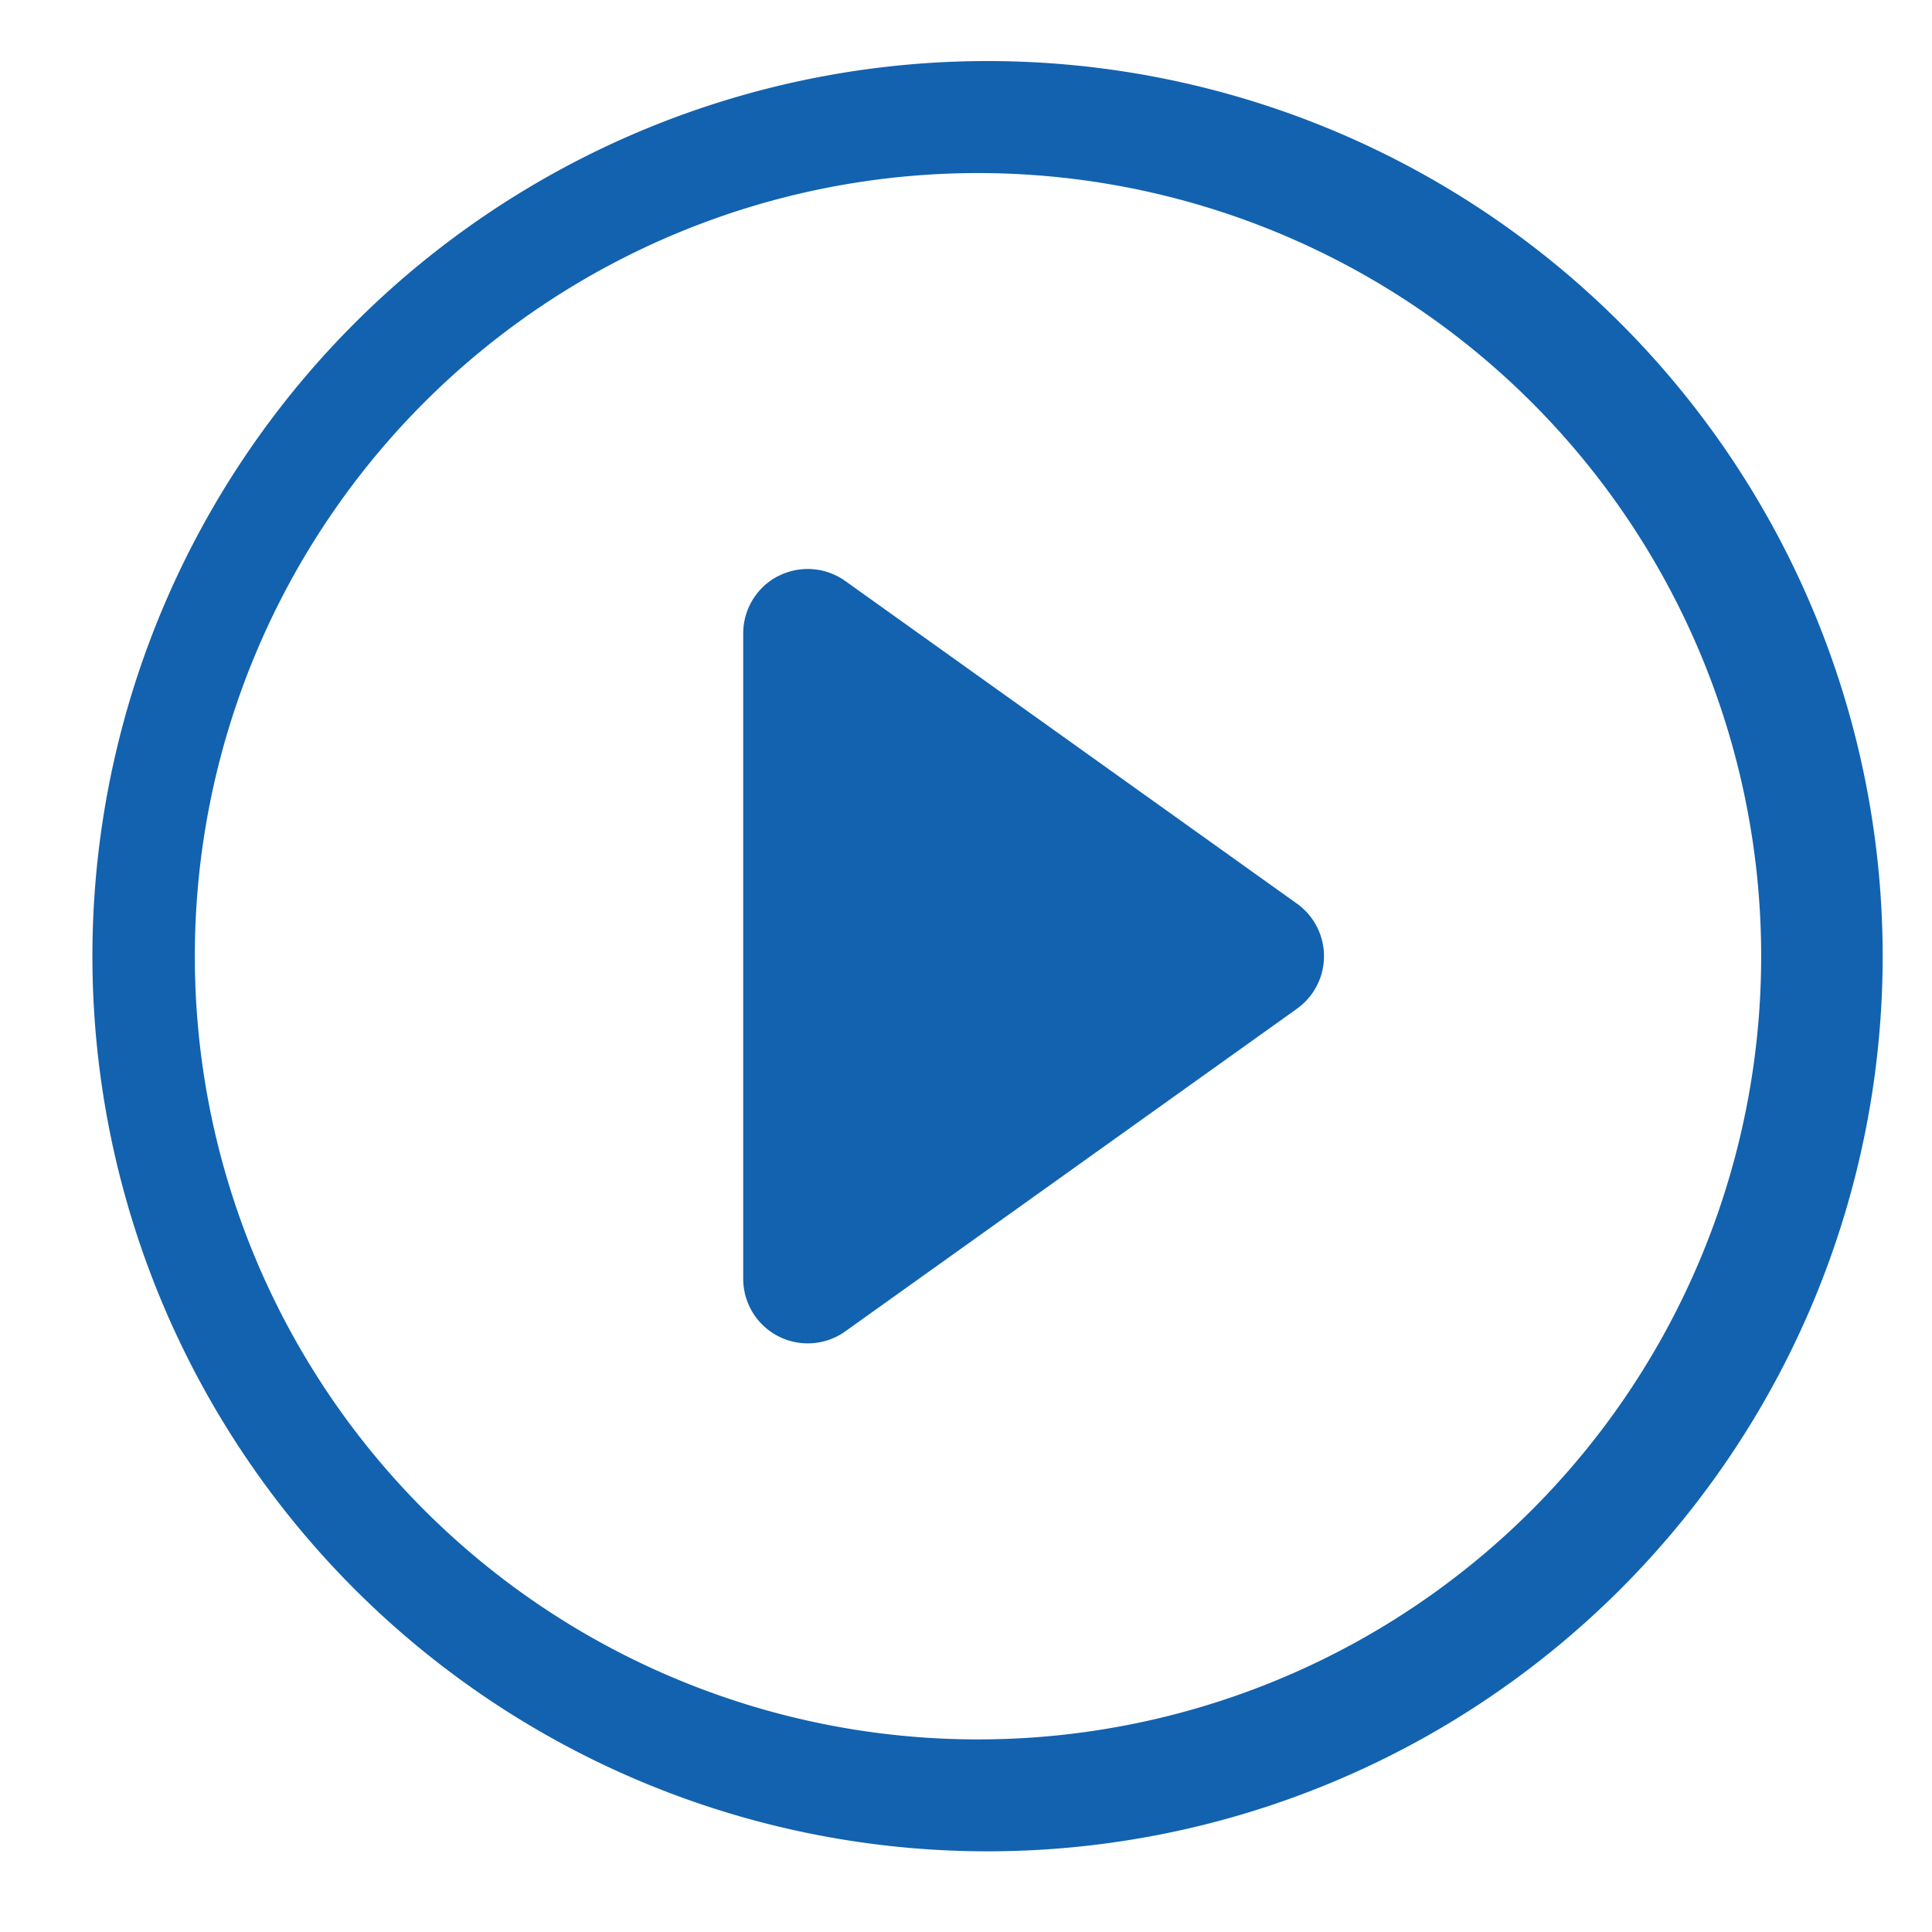 <svg width="19" height="19" fill="none" xmlns="http://www.w3.org/2000/svg"><g clip-path="url('#clip0_1038_1444')" fill="#1262AF"><path d="M9.618 17.106a7.702 7.702 0 1 1 0-15.404 7.702 7.702 0 0 1 0 15.404Zm0 1.1a8.803 8.803 0 1 0 0-17.605 8.803 8.803 0 0 0 0 17.605Z"/><path d="M7.653 5.666a.635.635 0 0 1 .66.048l4.442 3.173a.635.635 0 0 1 0 1.033l-4.442 3.173a.635.635 0 0 1-1.004-.516V6.23a.635.635 0 0 1 .344-.565Z"/></g><defs><clipPath id="clip0_1038_1444"><path fill="#fff" transform="translate(.274 .06)" d="M0 0h18.689v18.689H0z"/></clipPath></defs></svg>